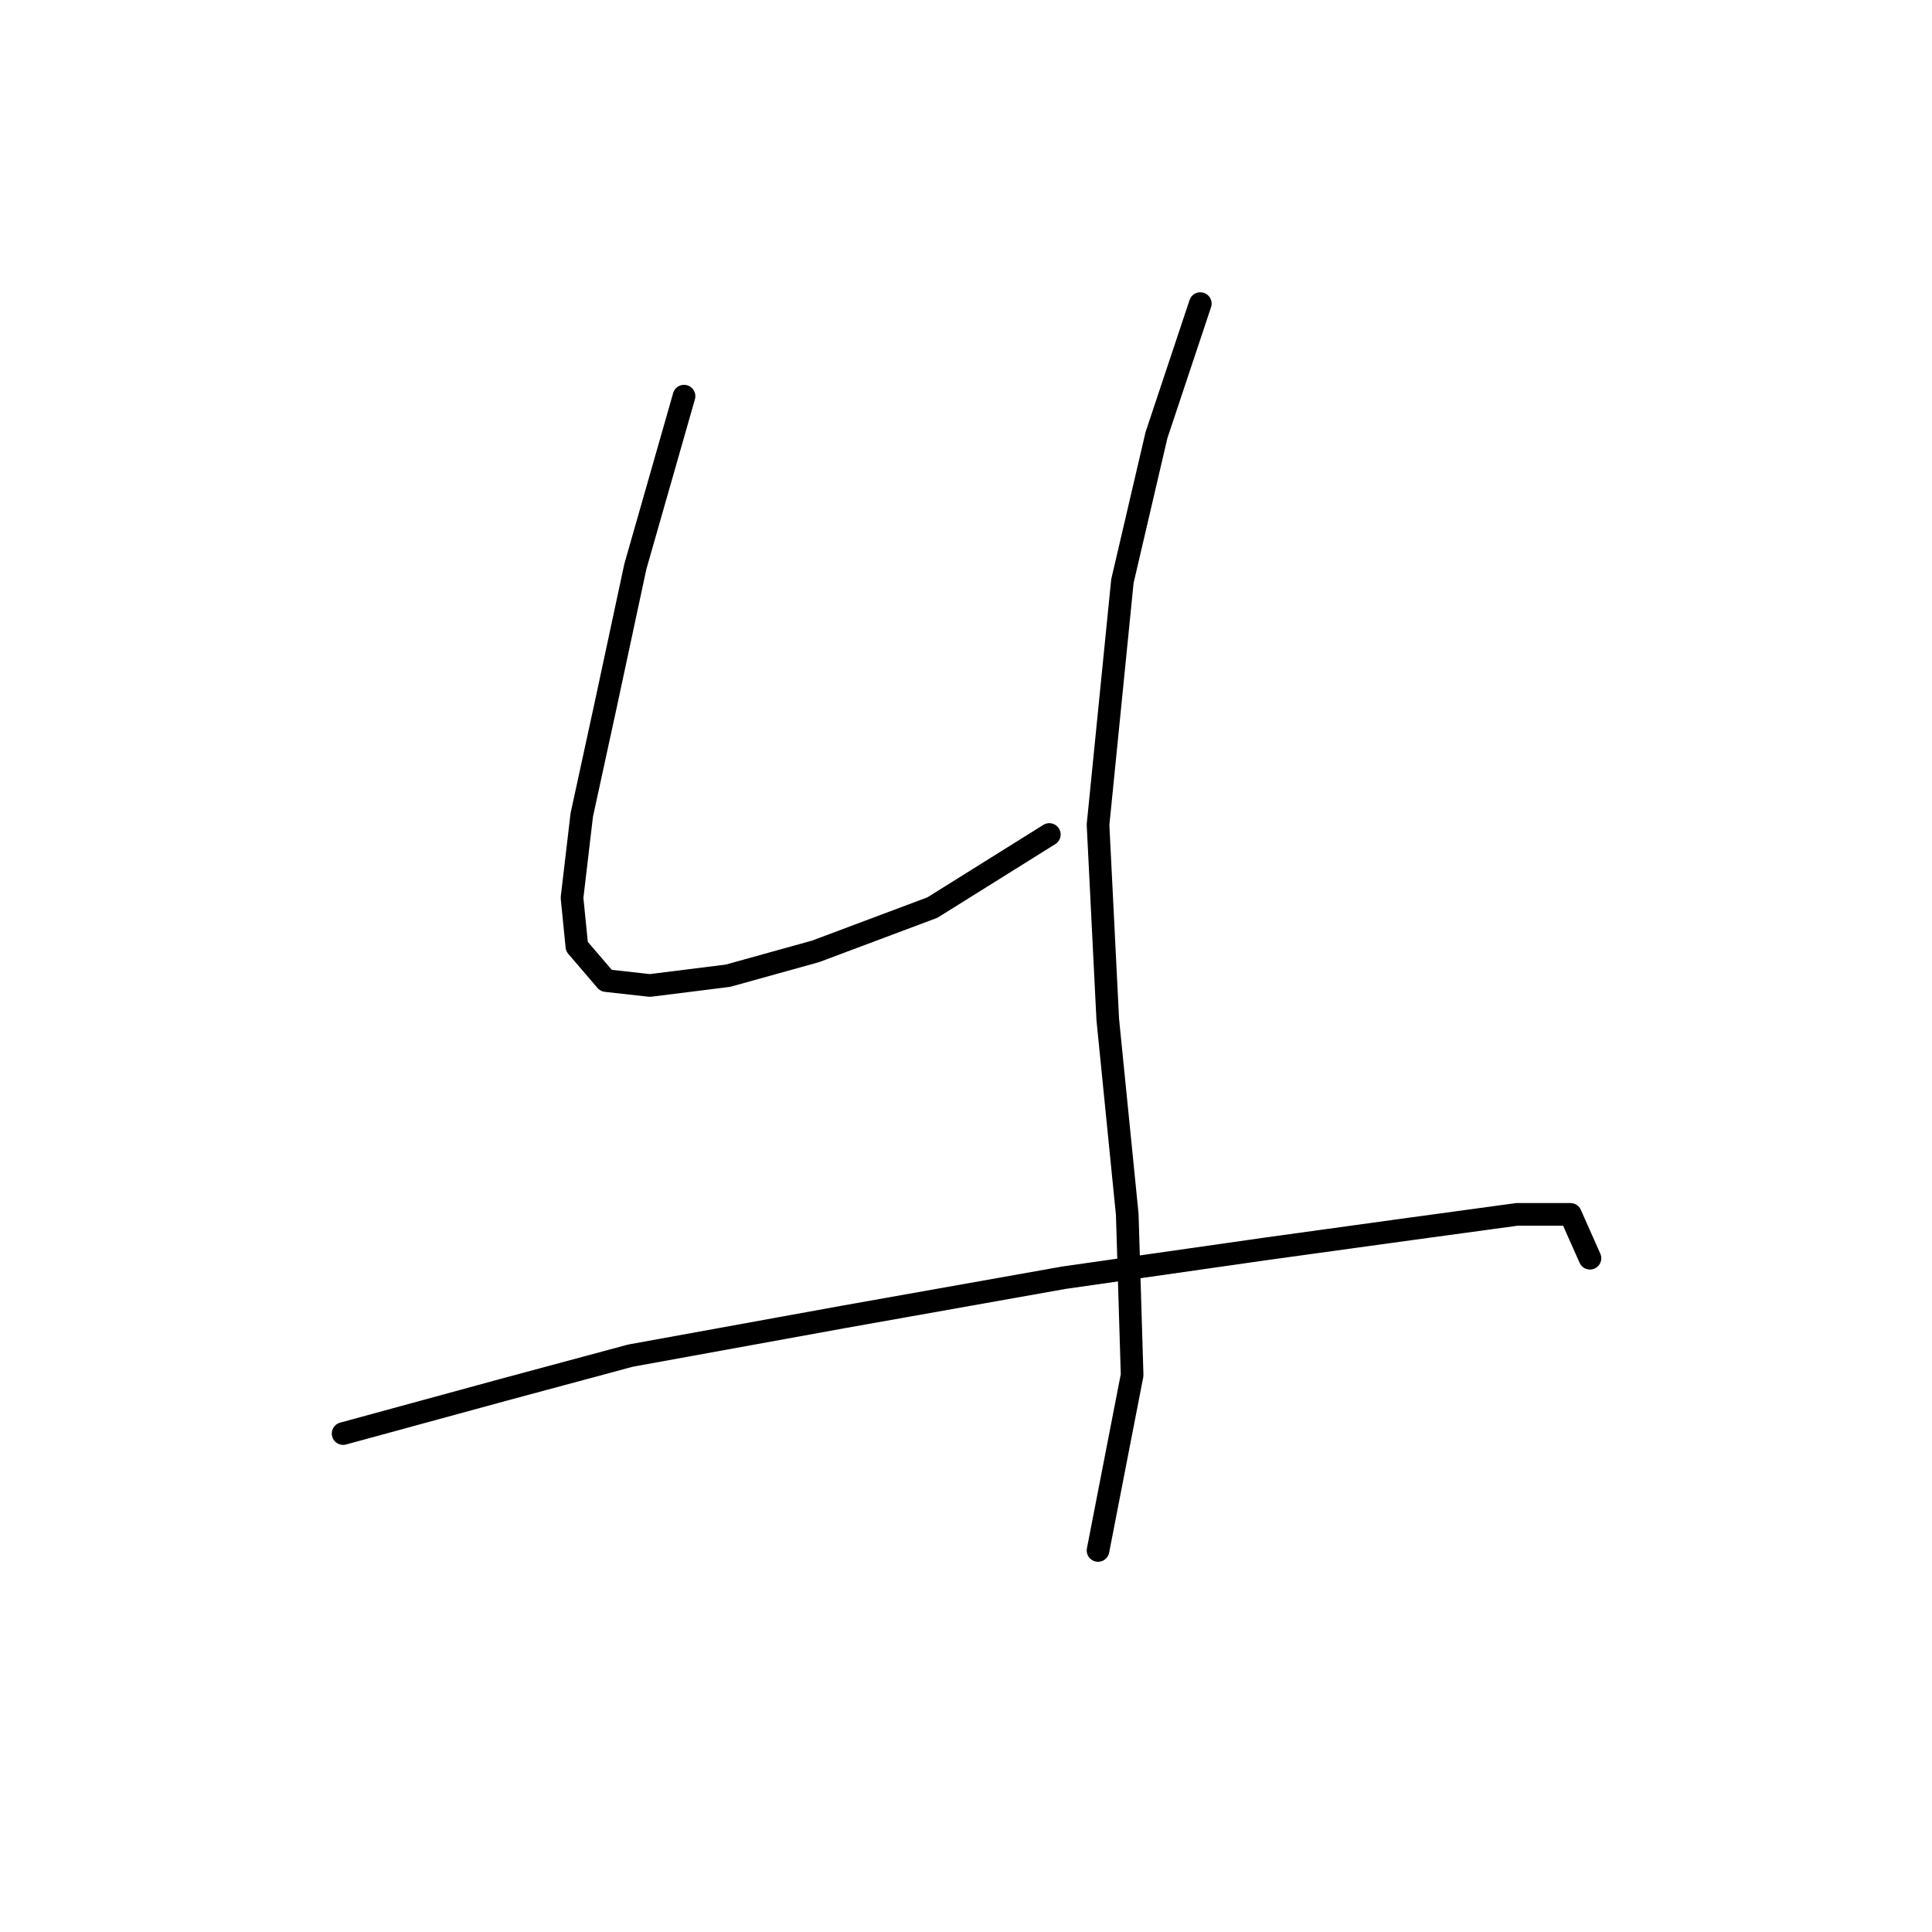 <?xml version="1.0" standalone="no"?>
    <svg width="256" height="256" xmlns="http://www.w3.org/2000/svg" version="1.1">
    <polyline stroke="black" stroke-width="3" stroke-linecap="round" fill="transparent" stroke-linejoin="round" points="90.639 52.492 84.185 75.08 80.313 93.15 77.086 107.993 75.795 118.964 76.441 125.418 80.313 129.936 86.121 130.581 96.447 129.29 108.063 126.063 123.552 120.255 139.041 110.575 139.041 110.575 " />
        <polyline stroke="black" stroke-width="3" stroke-linecap="round" fill="transparent" stroke-linejoin="round" points="159.047 40.23 153.239 57.655 148.722 77.016 145.495 109.284 146.785 135.099 149.367 160.913 150.012 182.21 145.495 205.444 145.495 205.444 " />
        <polyline stroke="black" stroke-width="3" stroke-linecap="round" fill="transparent" stroke-linejoin="round" points="45.463 189.955 66.76 184.146 83.54 179.629 111.936 174.466 140.977 169.303 168.083 165.431 186.798 162.849 200.996 160.913 208.095 160.913 210.677 166.722 210.677 166.722 " />
        </svg>